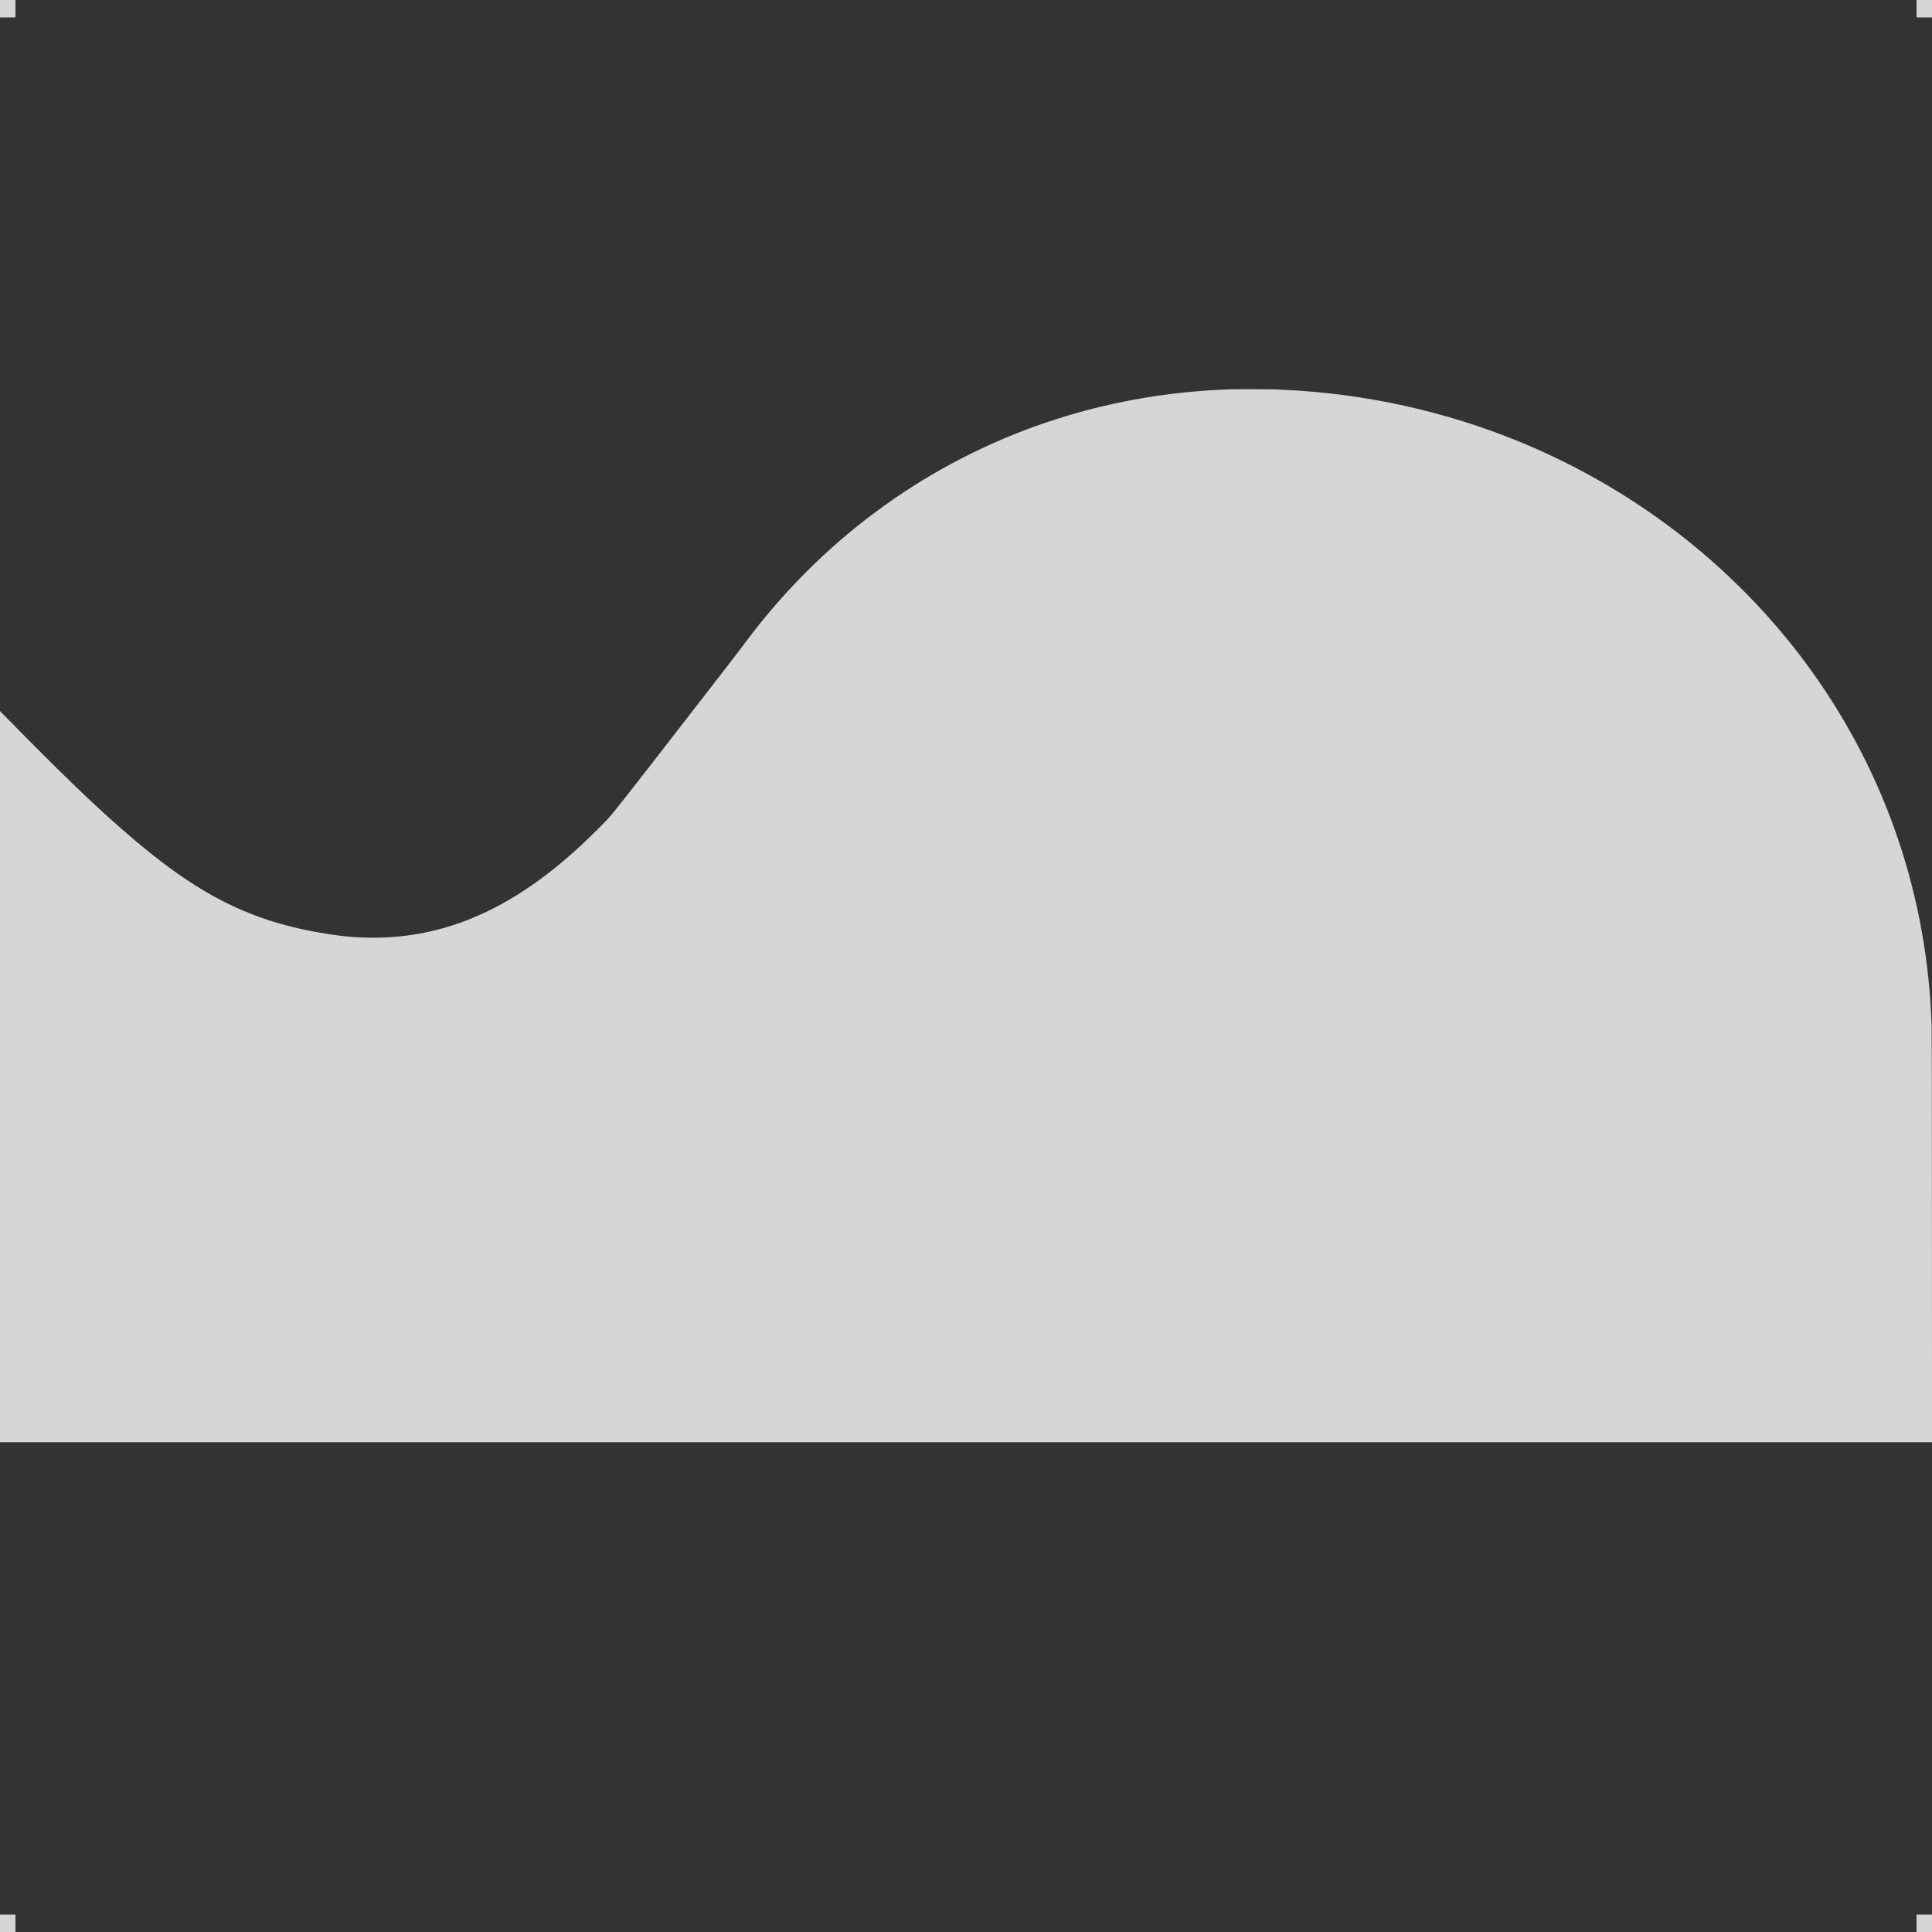 <?xml version="1.0" standalone="no"?>
<!DOCTYPE svg PUBLIC "-//W3C//DTD SVG 20010904//EN"
 "http://www.w3.org/TR/2001/REC-SVG-20010904/DTD/svg10.dtd">
<svg version="1.0" xmlns="http://www.w3.org/2000/svg"
 width="10000pt" height="10000pt" viewBox="0 0 10000 10000"
 preserveAspectRatio="xMidYMid meet">

<rect x="0" y="0" width="10000" height="10000" fill="#333333" stroke="none"/>

<g transform="translate(0,10000) scale(0.1,-0.1)"
fill="rgba(255, 255, 255, 0.8)" stroke="none">
<path d="M0 99550 l0 -450 400 0 400 0 0 450 0 450 -400 0 -400 0 0 -450z"/>
<path d="M99200 99550 l0 -450 400 0 400 0 0 450 0 450 -400 0 -400 0 0 -450z"/>
<path d="M63720 79849 c-1744 -58 -3375 -232 -5015 -533 -6257 -1149 -11967
-4083 -16550 -8502 -1254 -1209 -2452 -2567 -3490 -3954 -392 -525 -448 -597
-1354 -1770 -2852 -3691 -4692 -6056 -5430 -6980 -306 -383 -423 -511 -936
-1025 -2283 -2287 -4443 -3797 -6710 -4690 -2274 -897 -4666 -1145 -7205 -749
-4082 636 -6834 2031 -10715 5430 -1633 1430 -3307 3051 -6192 5994 l-123 125
0 -18922 0 -18923 50000 0 50001 0 -4 10633 c-3 7835 -7 10704 -15 10907 -6
151 -19 421 -27 600 -319 6645 -2576 12944 -6547 18268 -793 1064 -1618 2044
-2572 3057 -406 430 -1208 1220 -1686 1659 -2855 2625 -6158 4774 -9757 6347
-3818 1669 -7951 2674 -12168 2959 -288 19 -675 40 -1125 61 -298 14 -2041 20
-2380 8z"/>
<path d="M0 450 l0 -450 400 0 400 0 0 450 0 450 -400 0 -400 0 0 -450z"/>
<path d="M99200 450 l0 -450 400 0 400 0 0 450 0 450 -400 0 -400 0 0 -450z"/>
</g>
</svg>
